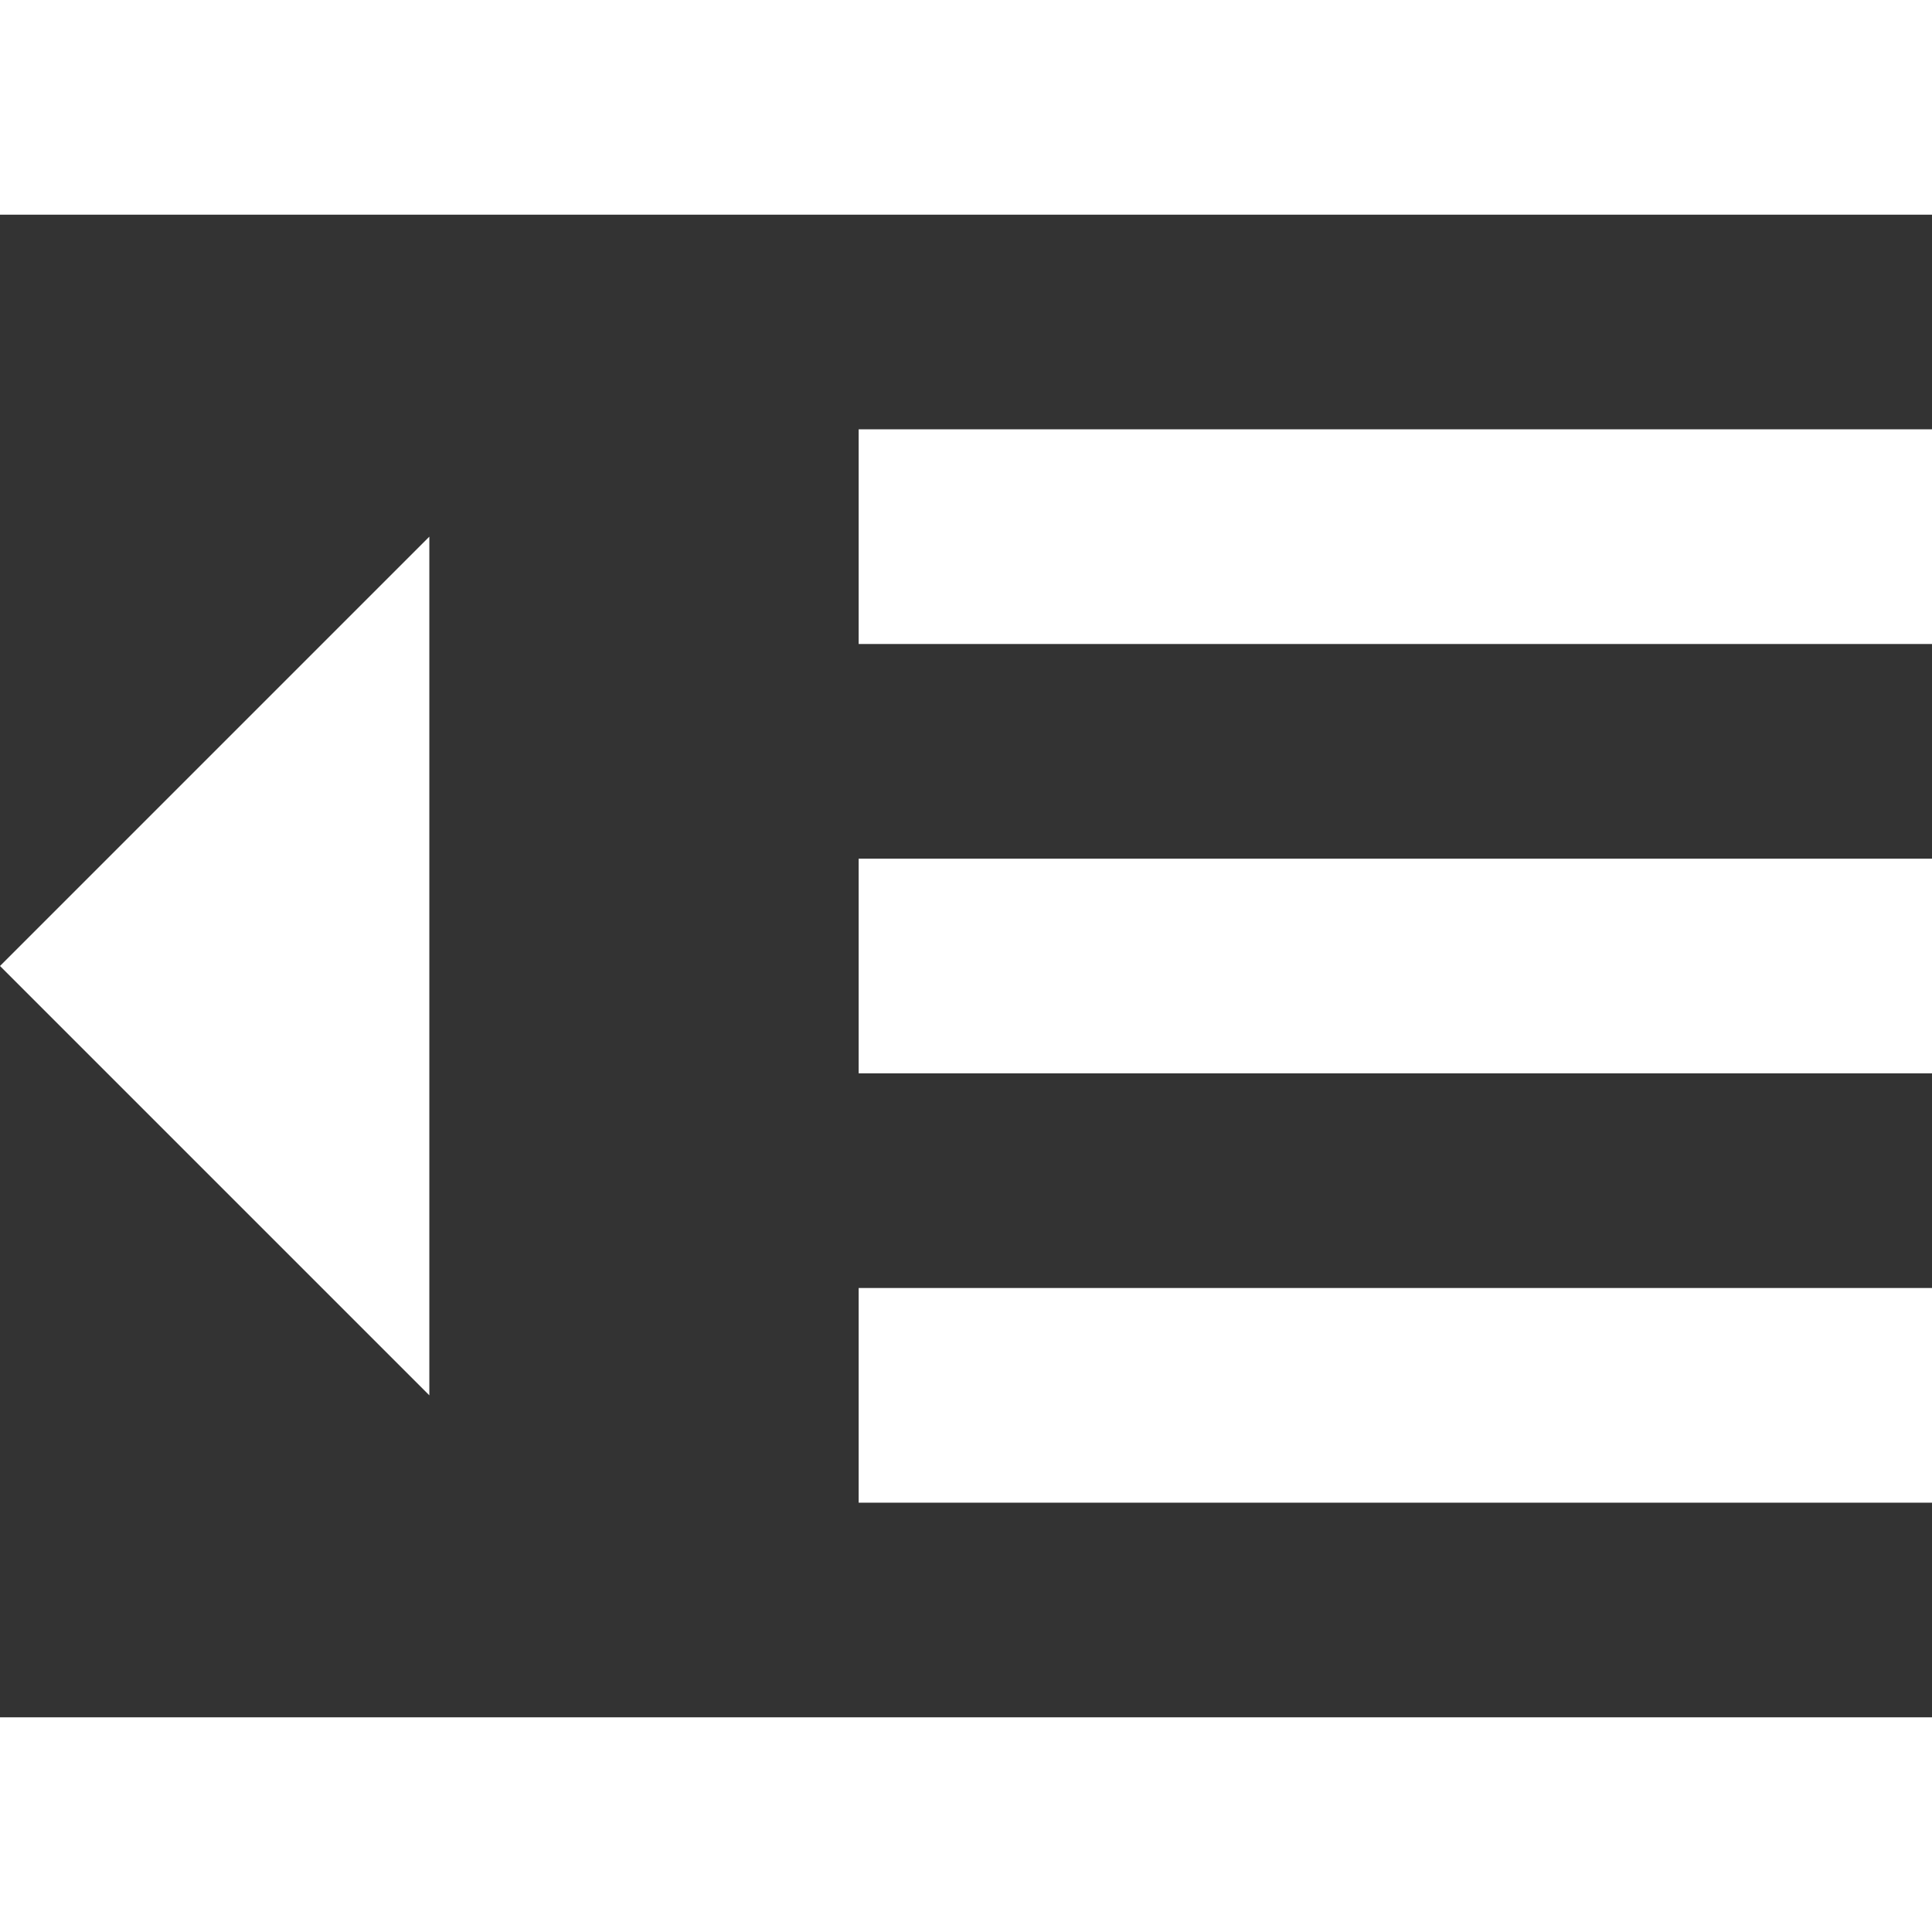 <svg fill="white" viewBox="0 8 18 18" xmlns="http://www.w3.org/2000/svg">
	<rect x="0" y="8" width="18" height="18" fill="#333333" stroke="none"/>
	<path d="M8,22h10v-2H8V22z M0,17l4,4v-8L0,17z M0,26h18v-2H0V26z M0,8v2h18V8H0z M8,14h10v-2H8V14z M8,18h10v-2H8V18z"/>
</svg>